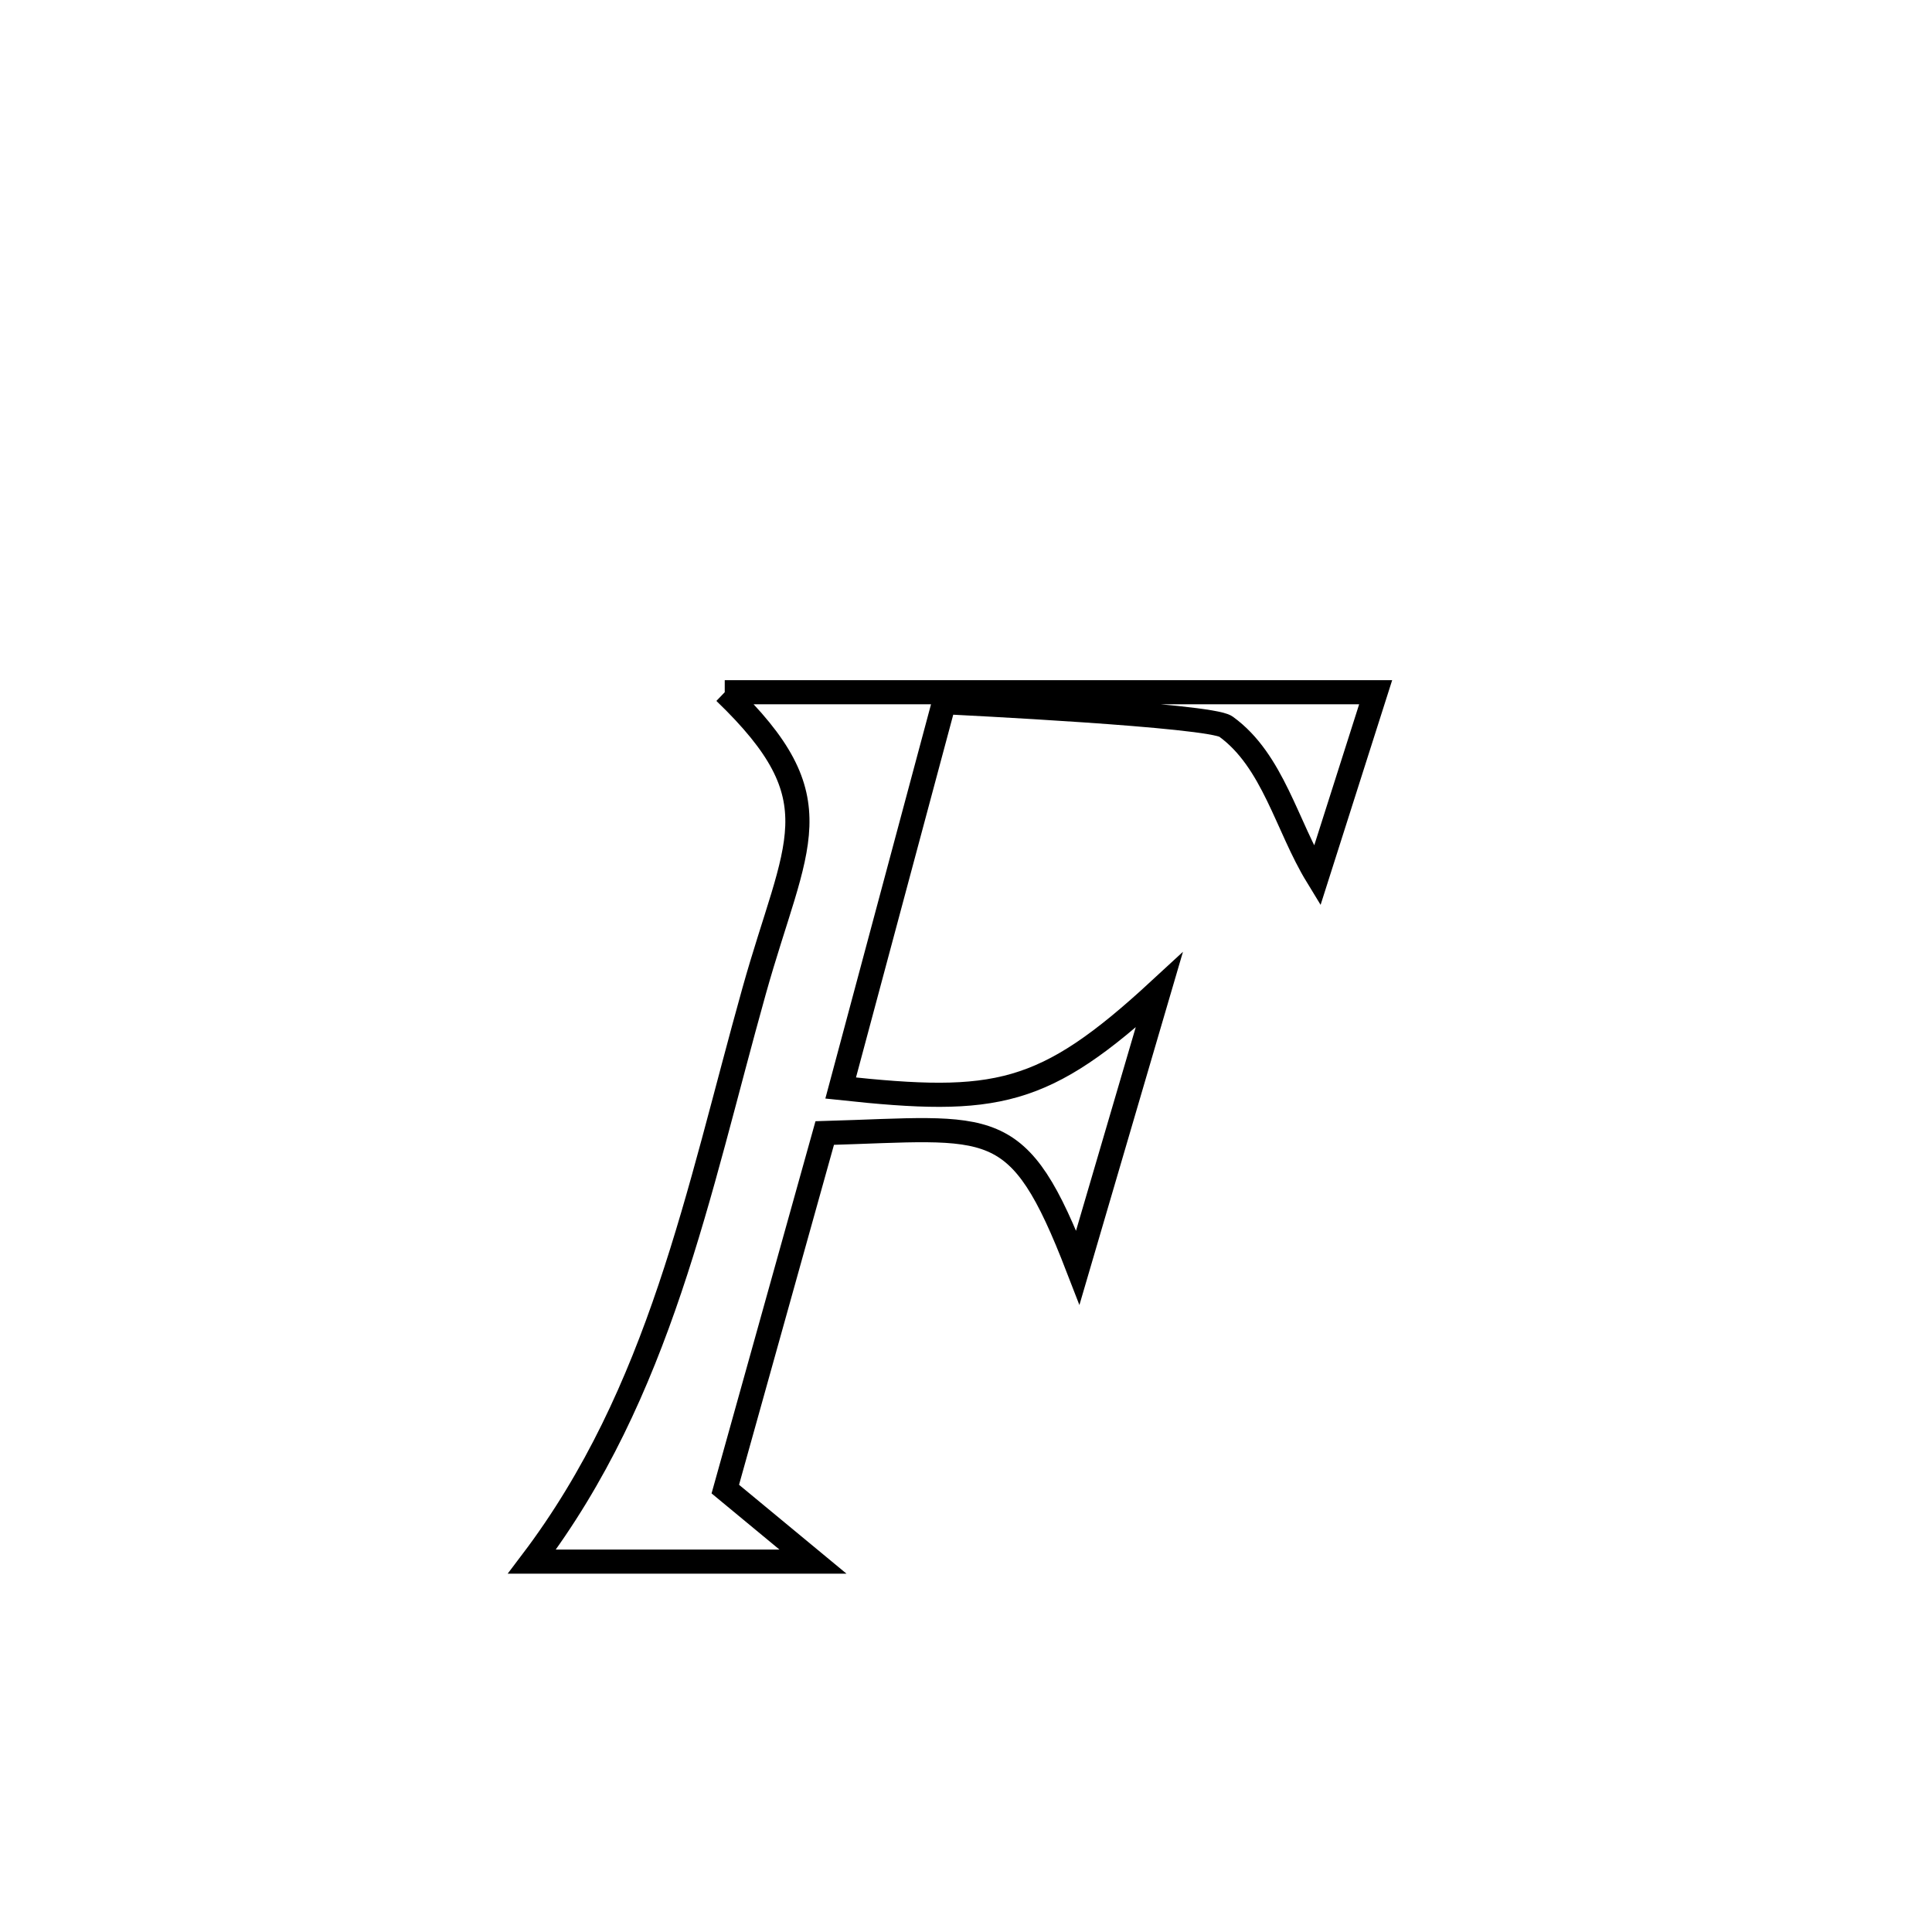 <svg xmlns="http://www.w3.org/2000/svg" viewBox="0.0 0.0 24.0 24.0" height="200px" width="200px"><path fill="none" stroke="black" stroke-width=".3" stroke-opacity="1.0"  filling="0" d="M9.003 8.599 L9.003 8.599 C10.351 8.599 11.698 8.599 13.046 8.599 C14.394 8.599 15.742 8.599 17.089 8.599 L17.089 8.599 C16.847 9.36 16.605 10.121 16.362 10.882 L16.362 10.882 C15.984 10.263 15.816 9.451 15.229 9.026 C15.032 8.883 11.888 8.731 11.728 8.722 L11.728 8.722 C11.3 10.32 10.871 11.918 10.443 13.516 L10.443 13.516 C12.375 13.724 12.965 13.624 14.4 12.3 L14.4 12.3 C14.316 12.588 13.461 15.499 13.389 15.745 L13.389 15.745 C12.643 13.817 12.344 14.015 10.245 14.075 L10.245 14.075 C9.833 15.55 9.422 17.024 9.01 18.498 L9.01 18.498 C9.373 18.798 9.736 19.099 10.099 19.399 L10.099 19.399 C8.935 19.399 7.772 19.399 6.608 19.399 L6.608 19.399 C7.404 18.347 7.919 17.203 8.322 16.008 C8.725 14.813 9.016 13.568 9.367 12.314 C9.887 10.454 10.402 9.944 9.003 8.599 L9.003 8.599"></path></svg>